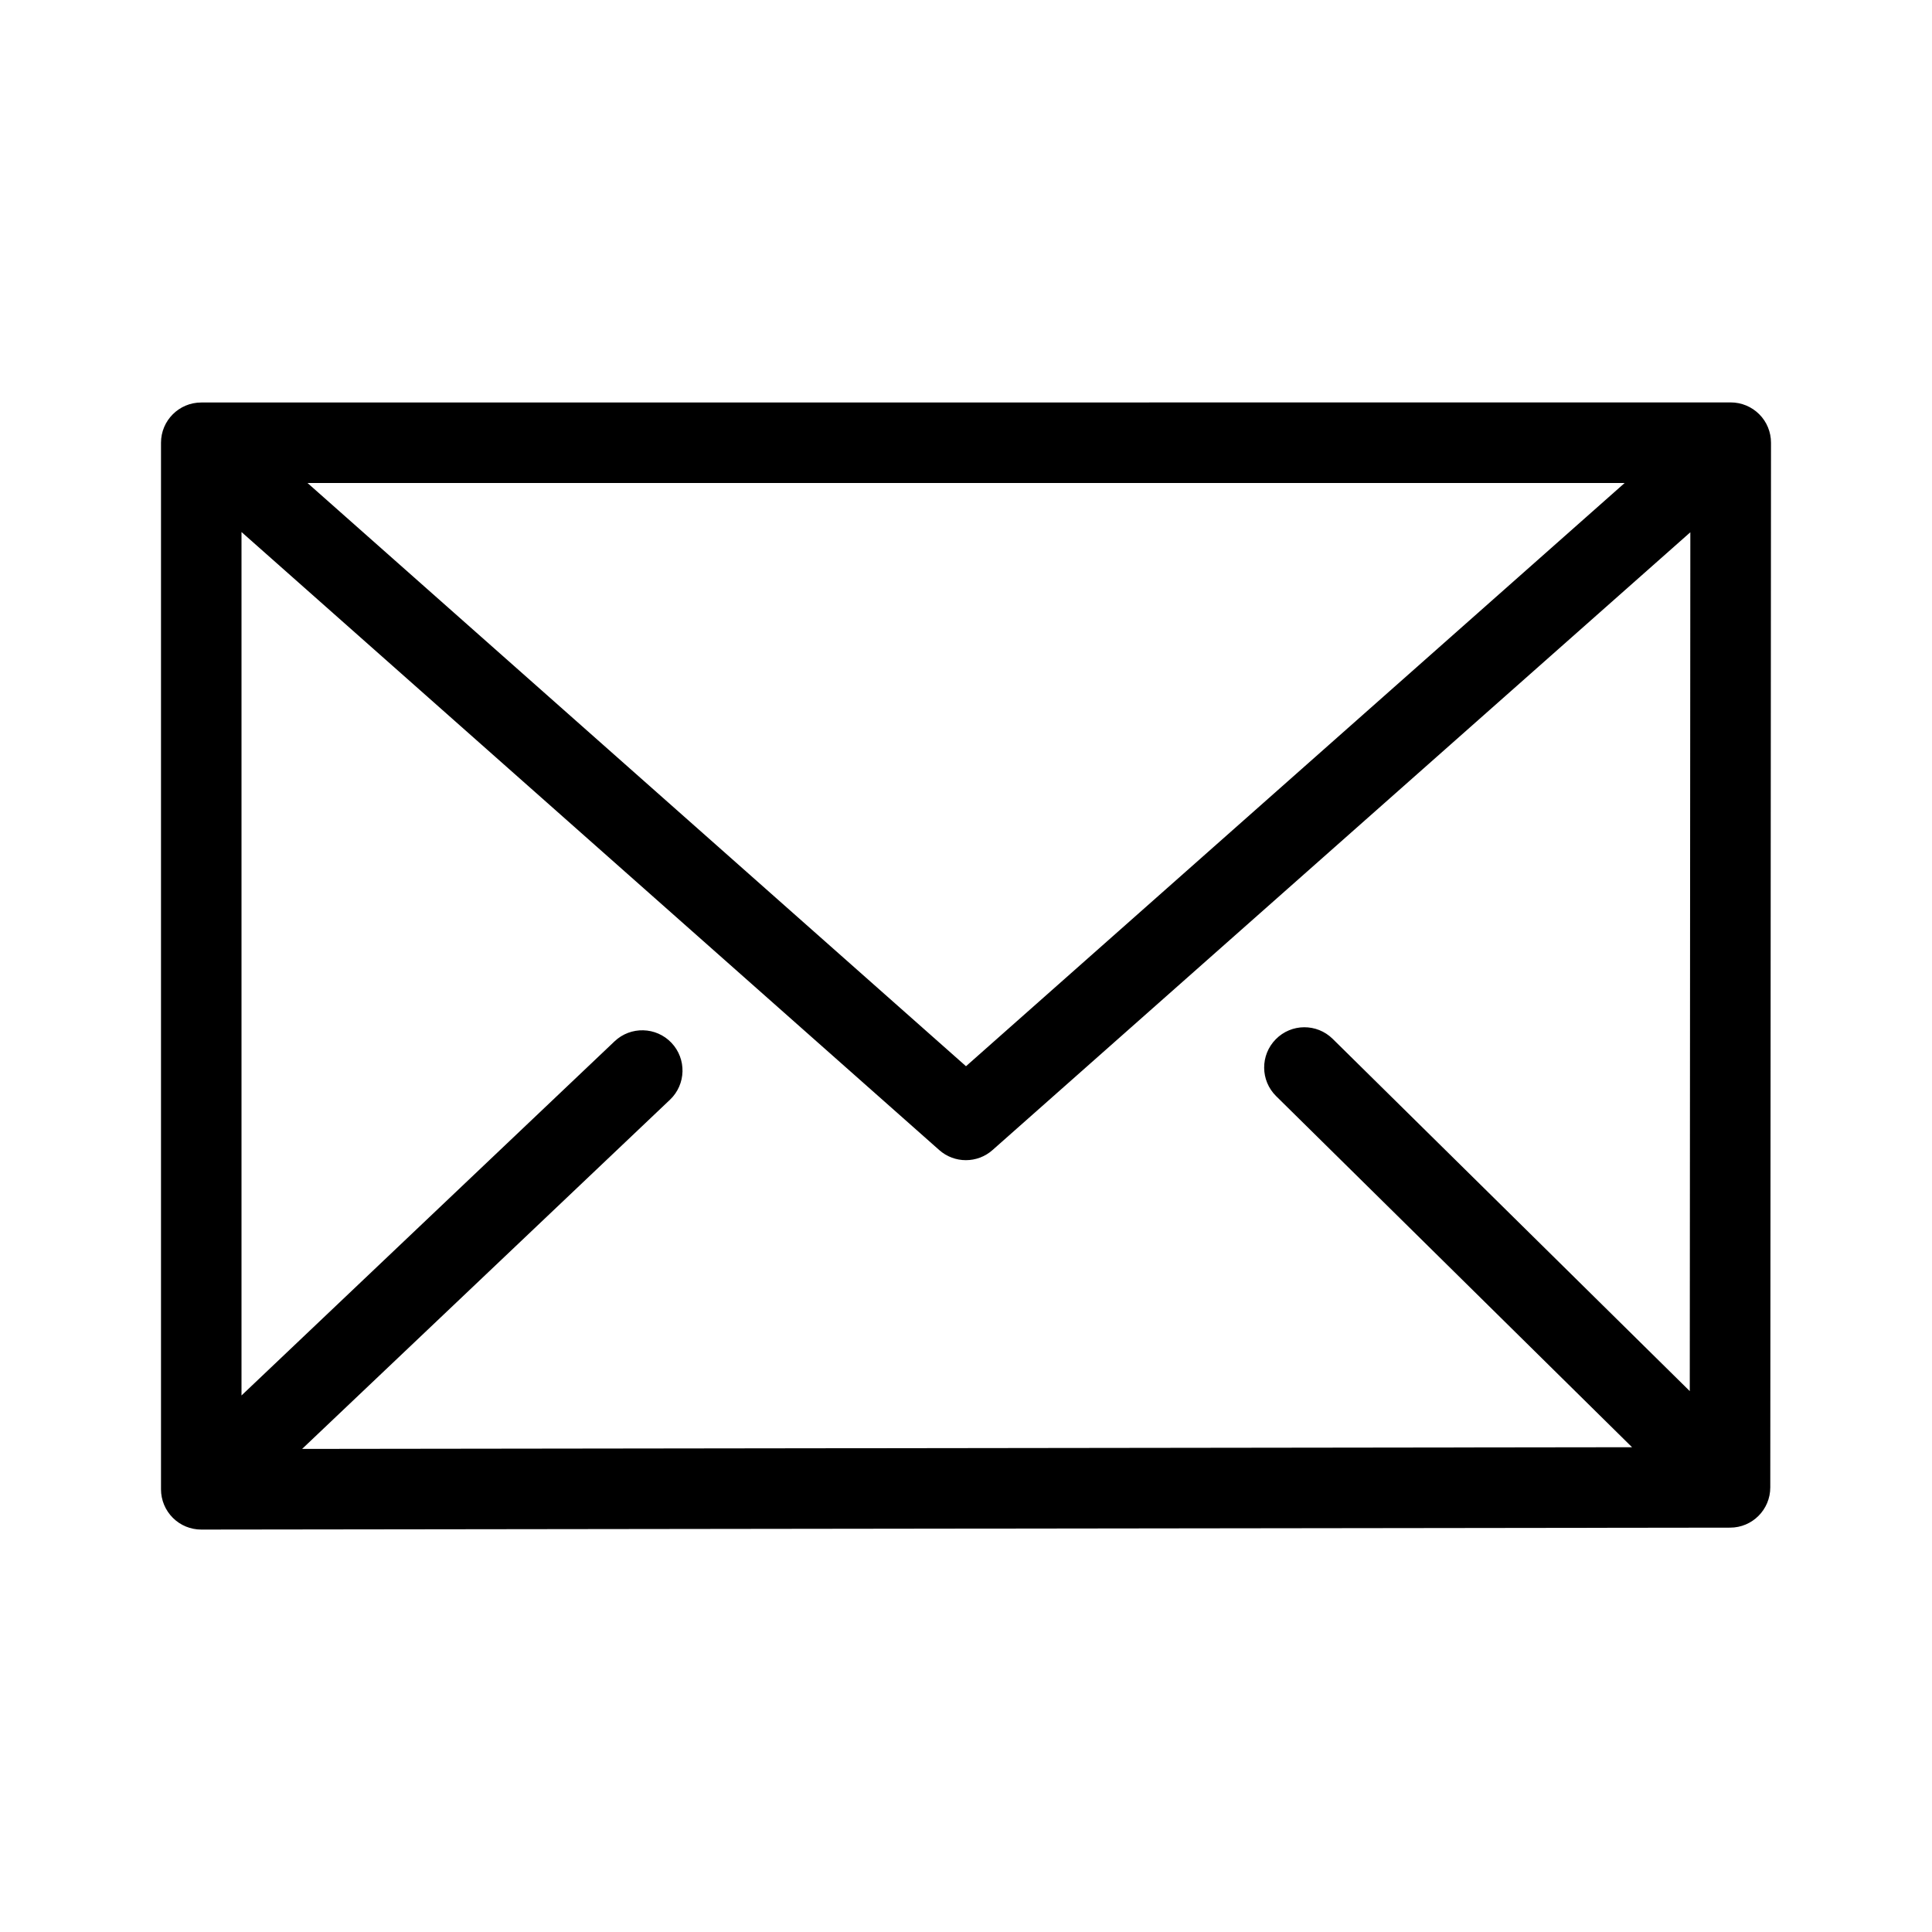 <svg fill="none" height="24" viewBox="0 0 24 24" width="24" xmlns="http://www.w3.org/2000/svg"><path clip-rule="evenodd" d="m2.5 5c-.276 0-.5.224-.5.5v13.001c0 .133.053.26.147.354.094.094.221.146.354.146l18.991-.024c.276-0.0.499-.224.499-.5l.009-12.977c0-.133-.052-.26-.146-.354s-.221-.147-.354-.147zm.5 1.609v10.726l4.634-4.399c.2-.19.517-.182.707.018.19.2.182.517-.018.707l-4.57 4.338 16.521-.021-4.421-4.361c-.197-.194-.199-.51-.005-.707s.51-.199.707-.005l4.436 4.376.007-10.669-8.668 7.674c-.189.168-.474.168-.663 0zm17.182-.609h-16.362l8.18 7.245z" fill="currentColor" fill-rule="evenodd"/></svg>